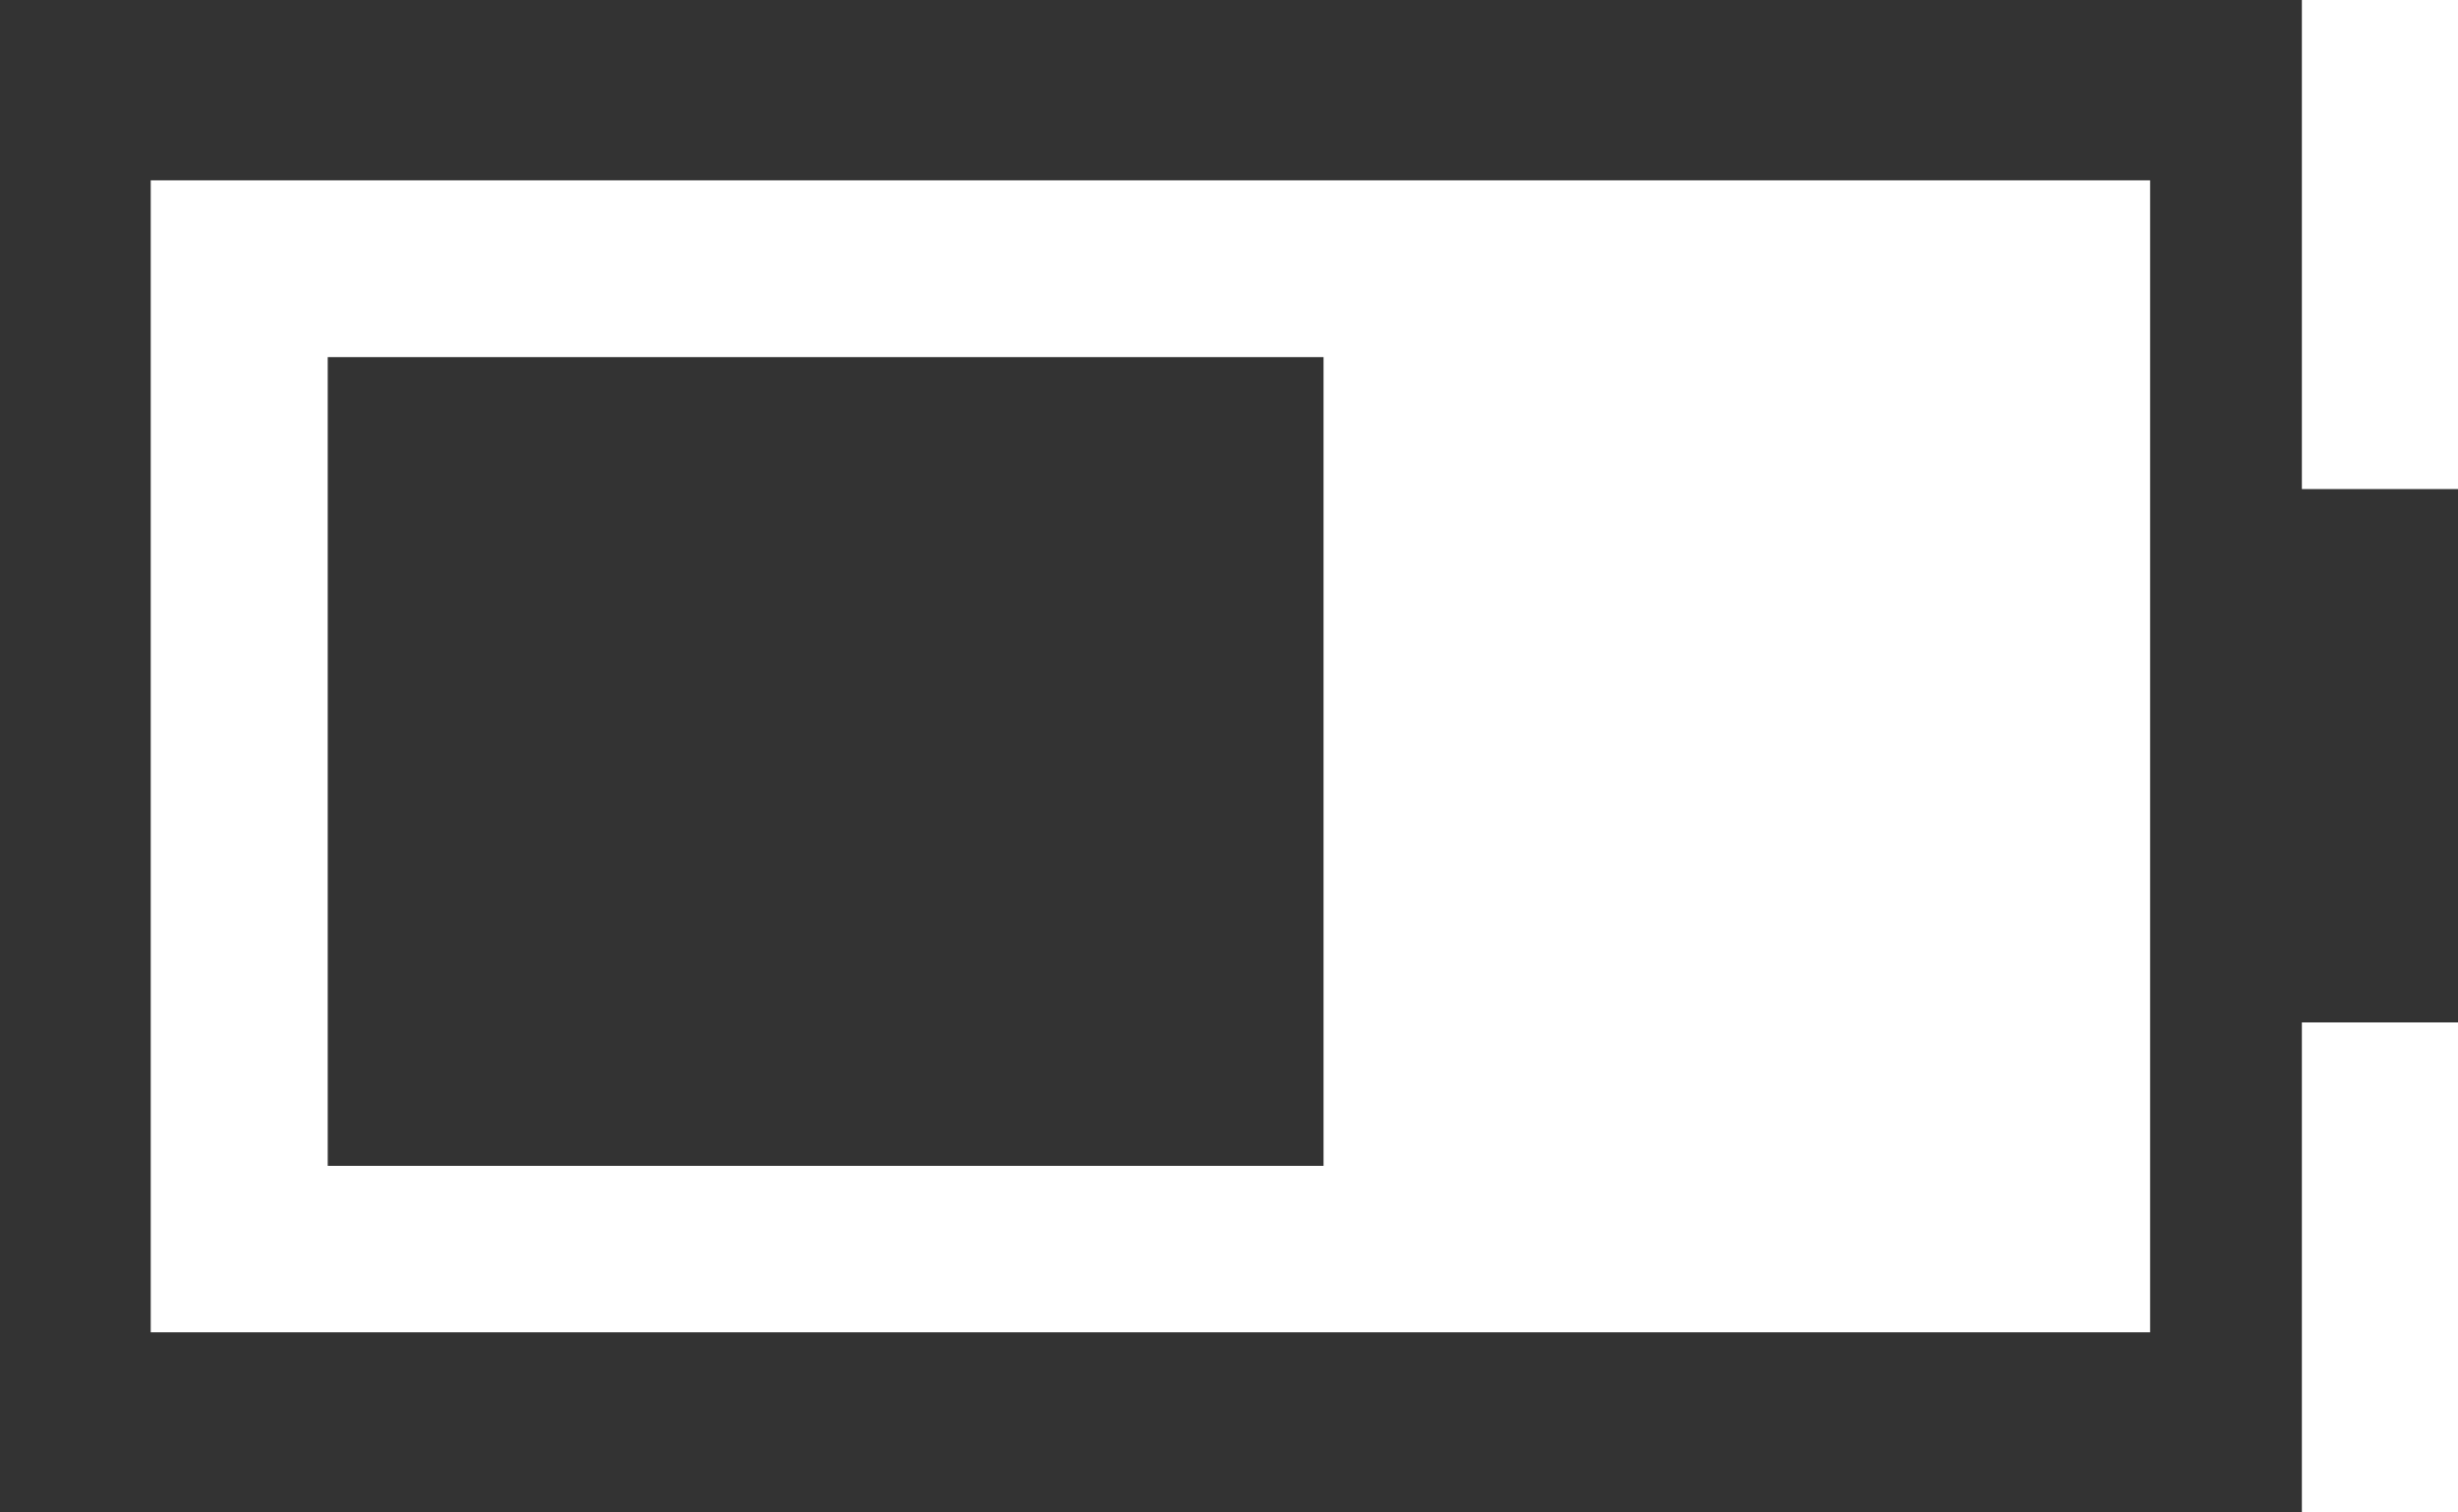 <?xml version="1.0" encoding="iso-8859-1"?>
<!-- Generator: Adobe Illustrator 13.0.2, SVG Export Plug-In . SVG Version: 6.00 Build 14948)  -->
<!DOCTYPE svg PUBLIC "-//W3C//DTD SVG 1.1//EN" "http://www.w3.org/Graphics/SVG/1.1/DTD/svg11.dtd">
<svg version="1.1" xmlns="http://www.w3.org/2000/svg" xmlns:xlink="http://www.w3.org/1999/xlink" x="0px" y="0px" width="29.25px"
	 height="18px" viewBox="0 0 29.25 18" style="enable-background:new 0 0 29.25 18;" xml:space="preserve">
	<g id="icon-s-status-battery60">
		<g>
			<path style="fill:#333333;" d="M27.391,16.933v-4.765h1.859V5.823h-1.859V0H0v18h27.391V16.933z M1.792,2.144h23.795v13.715
				H1.792V2.144z"/>
			<path style="fill:#333333;" d="M27.391,16.933v-4.765h1.859V5.823h-1.859V0H0v18h27.391V16.933z M1.792,2.144h23.795v13.715
				H1.792V2.144z"/>
		</g>
		<rect x="3.9" y="4.25" style="fill:#333333;" width="11.85" height="9.625"/>
	</g>
</svg>
